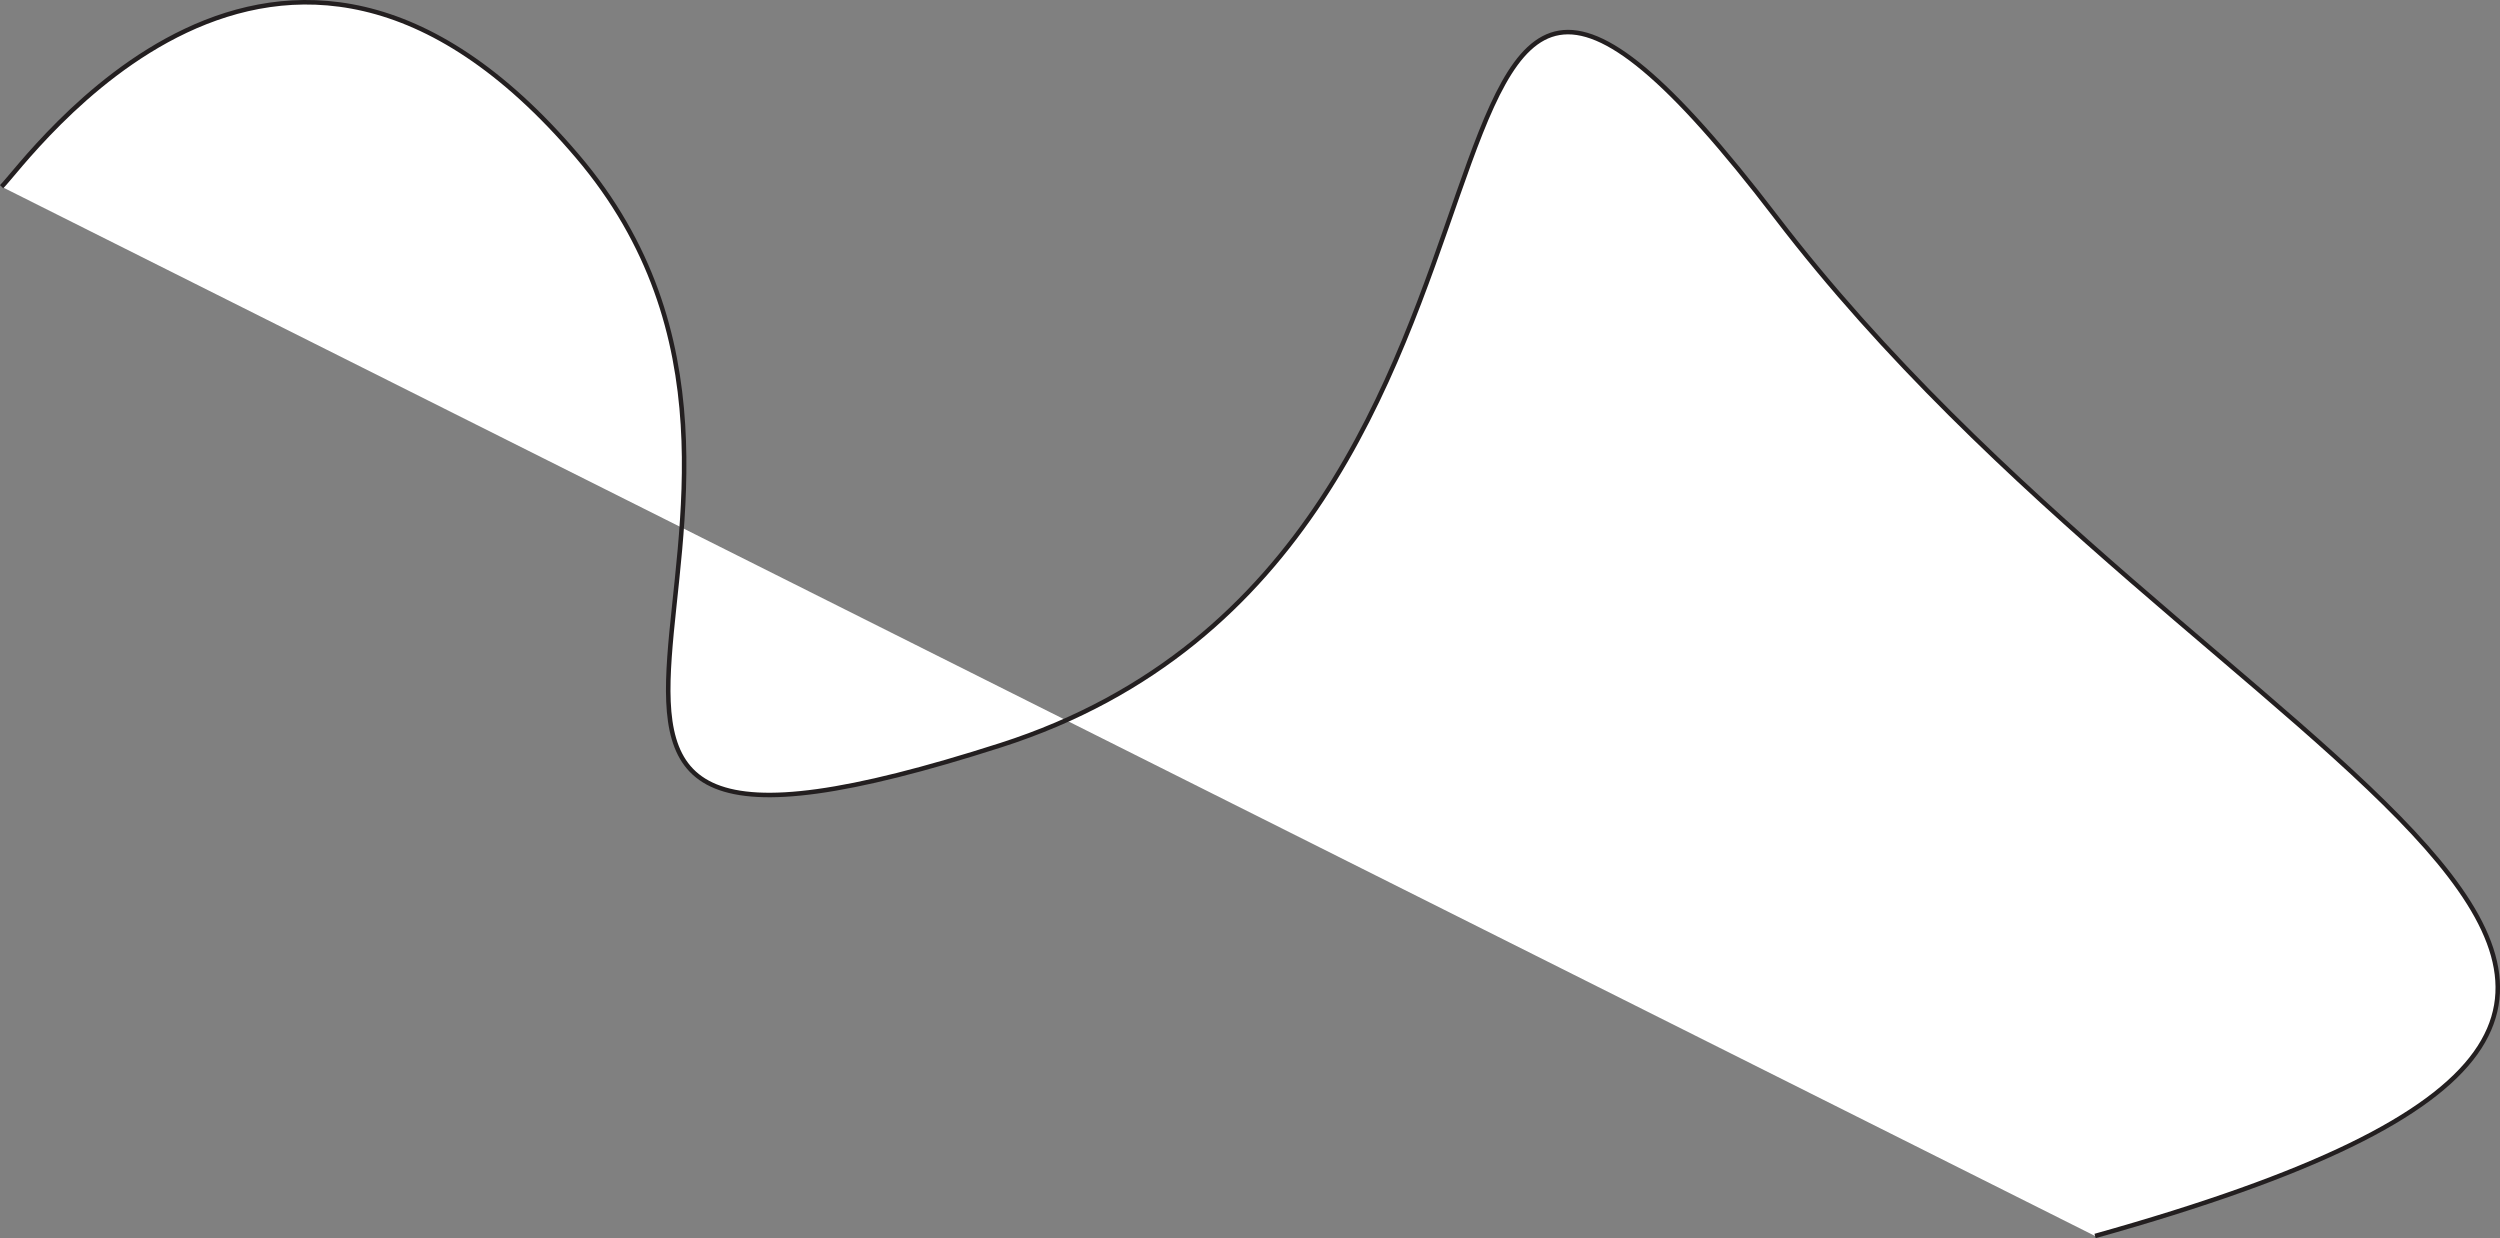 <svg xmlns="http://www.w3.org/2000/svg" viewBox="0 0 552.82 273.79"><rect x="0" y="0" width="552.82" height="273.79" fill="#808080" stroke="none"/><defs><style>.cls-1{fill:#fff;stroke:#231f20;stroke-miterlimit:10;}</style></defs><g id="Layer_2" data-name="Layer 2"><g id="Layer_1-2" data-name="Layer 1"><path class="cls-1" d="M.35,41.29c5.26-5.08,61-84.68,127.3-6.78S84.52,208.68,221.29,164.78,297-77.26,392.79,48.06s264.08,171.05,70.49,225.25"/></g></g></svg>